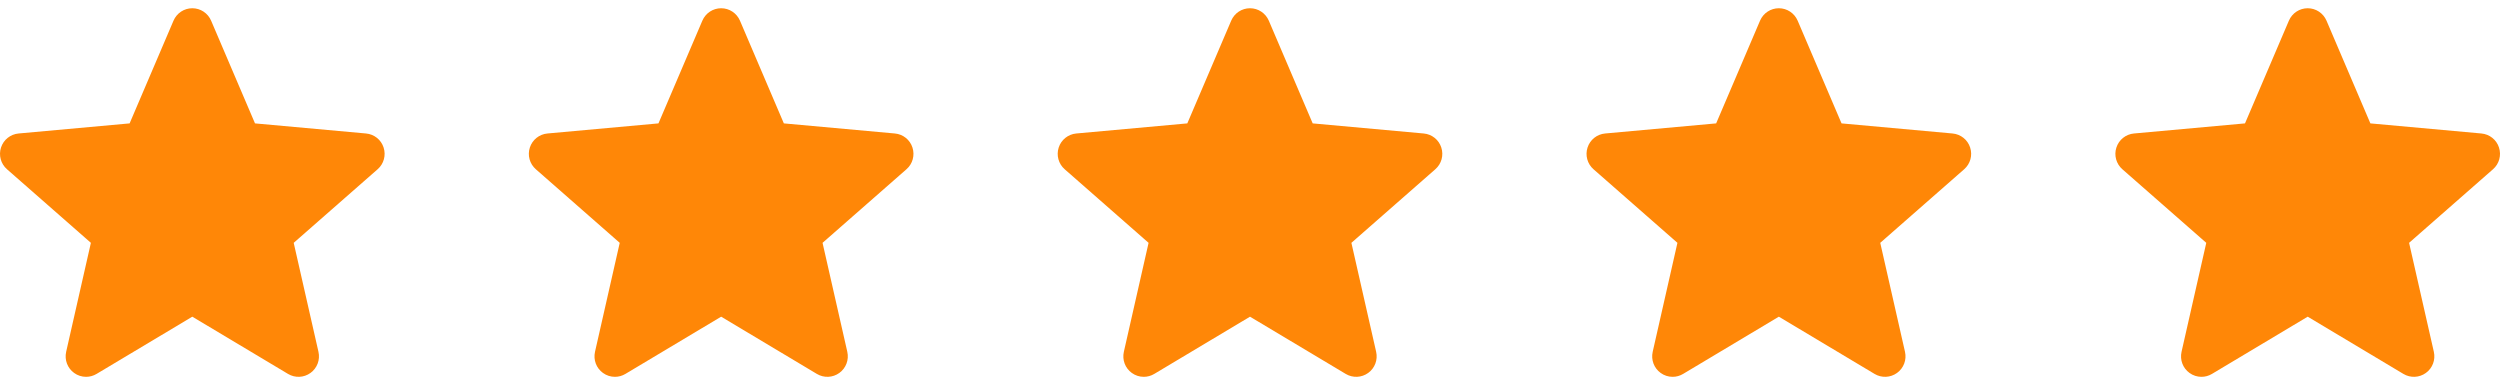 <svg width="104" height="16" viewBox="0 0 104 16" fill="none" xmlns="http://www.w3.org/2000/svg">
<g clip-path="url(#clip0_791_4749)">
<path d="M15.958 6.137C15.854 5.813 15.566 5.583 15.226 5.553L10.608 5.133L8.782 0.859C8.647 0.546 8.341 0.343 8 0.343C7.659 0.343 7.353 0.546 7.218 0.86L5.392 5.133L0.773 5.553C0.434 5.584 0.147 5.813 0.042 6.137C-0.063 6.461 0.034 6.817 0.291 7.041L3.781 10.102L2.752 14.636C2.677 14.97 2.806 15.314 3.083 15.514C3.231 15.622 3.405 15.676 3.581 15.676C3.732 15.676 3.882 15.636 4.017 15.555L8 13.174L11.982 15.555C12.274 15.73 12.641 15.714 12.917 15.514C13.194 15.314 13.323 14.969 13.248 14.636L12.218 10.102L15.709 7.041C15.966 6.817 16.064 6.462 15.958 6.137Z" fill="#FF8707"/>
</g>
<g clip-path="url(#clip1_791_4749)">
<path d="M37.958 6.137C37.854 5.813 37.566 5.583 37.226 5.553L32.608 5.133L30.782 0.859C30.647 0.546 30.341 0.343 30 0.343C29.659 0.343 29.353 0.546 29.218 0.86L27.392 5.133L22.773 5.553C22.434 5.584 22.147 5.813 22.042 6.137C21.936 6.461 22.034 6.817 22.291 7.041L25.781 10.102L24.752 14.636C24.677 14.97 24.806 15.314 25.083 15.514C25.231 15.622 25.405 15.676 25.581 15.676C25.732 15.676 25.882 15.636 26.017 15.555L30 13.174L33.982 15.555C34.273 15.73 34.641 15.714 34.917 15.514C35.194 15.314 35.323 14.969 35.248 14.636L34.218 10.102L37.709 7.041C37.966 6.817 38.064 6.462 37.958 6.137Z" fill="#FF8707"/>
</g>
<g clip-path="url(#clip2_791_4749)">
<path d="M59.958 6.137C59.854 5.813 59.566 5.583 59.226 5.553L54.608 5.133L52.782 0.859C52.647 0.546 52.341 0.343 52 0.343C51.659 0.343 51.353 0.546 51.218 0.86L49.392 5.133L44.773 5.553C44.434 5.584 44.147 5.813 44.042 6.137C43.937 6.461 44.034 6.817 44.291 7.041L47.781 10.102L46.752 14.636C46.677 14.97 46.806 15.314 47.083 15.514C47.231 15.622 47.405 15.676 47.581 15.676C47.732 15.676 47.882 15.636 48.017 15.555L52 13.174L55.982 15.555C56.273 15.73 56.641 15.714 56.917 15.514C57.194 15.314 57.323 14.969 57.248 14.636L56.218 10.102L59.709 7.041C59.966 6.817 60.064 6.462 59.958 6.137Z" fill="#FF8707"/>
</g>
<g clip-path="url(#clip3_791_4749)">
<path d="M81.958 6.137C81.854 5.813 81.566 5.583 81.226 5.553L76.608 5.133L74.782 0.859C74.647 0.546 74.341 0.343 74 0.343C73.659 0.343 73.353 0.546 73.218 0.86L71.392 5.133L66.773 5.553C66.434 5.584 66.147 5.813 66.042 6.137C65.936 6.461 66.034 6.817 66.29 7.041L69.781 10.102L68.752 14.636C68.677 14.97 68.806 15.314 69.083 15.514C69.231 15.622 69.405 15.676 69.581 15.676C69.732 15.676 69.882 15.636 70.017 15.555L74 13.174L77.982 15.555C78.273 15.73 78.641 15.714 78.917 15.514C79.194 15.314 79.323 14.969 79.248 14.636L78.218 10.102L81.709 7.041C81.966 6.817 82.064 6.462 81.958 6.137Z" fill="#FF8707"/>
</g>
<g clip-path="url(#clip4_791_4749)">
<path d="M103.958 6.137C103.854 5.813 103.566 5.583 103.226 5.553L98.608 5.133L96.782 0.859C96.647 0.546 96.341 0.343 96 0.343C95.659 0.343 95.353 0.546 95.218 0.86L93.392 5.133L88.773 5.553C88.434 5.584 88.147 5.813 88.042 6.137C87.936 6.461 88.034 6.817 88.29 7.041L91.781 10.102L90.752 14.636C90.677 14.97 90.806 15.314 91.083 15.514C91.231 15.622 91.405 15.676 91.581 15.676C91.732 15.676 91.882 15.636 92.017 15.555L96 13.174L99.982 15.555C100.274 15.73 100.641 15.714 100.917 15.514C101.194 15.314 101.323 14.969 101.248 14.636L100.218 10.102L103.709 7.041C103.966 6.817 104.064 6.462 103.958 6.137Z" fill="#FF8707"/>
</g>
<defs>
<clipPath id="clip0_791_4749">
<rect width="16" height="16" fill="white"/>
</clipPath>
<clipPath id="clip1_791_4749">
<rect width="16" height="16" fill="white" transform="translate(22)"/>
</clipPath>
<clipPath id="clip2_791_4749">
<rect width="16" height="16" fill="white" transform="translate(44)"/>
</clipPath>
<clipPath id="clip3_791_4749">
<rect width="16" height="16" fill="white" transform="translate(66)"/>
</clipPath>
<clipPath id="clip4_791_4749">
<rect width="16" height="16" fill="white" transform="translate(88)"/>
</clipPath>
</defs>
</svg>
